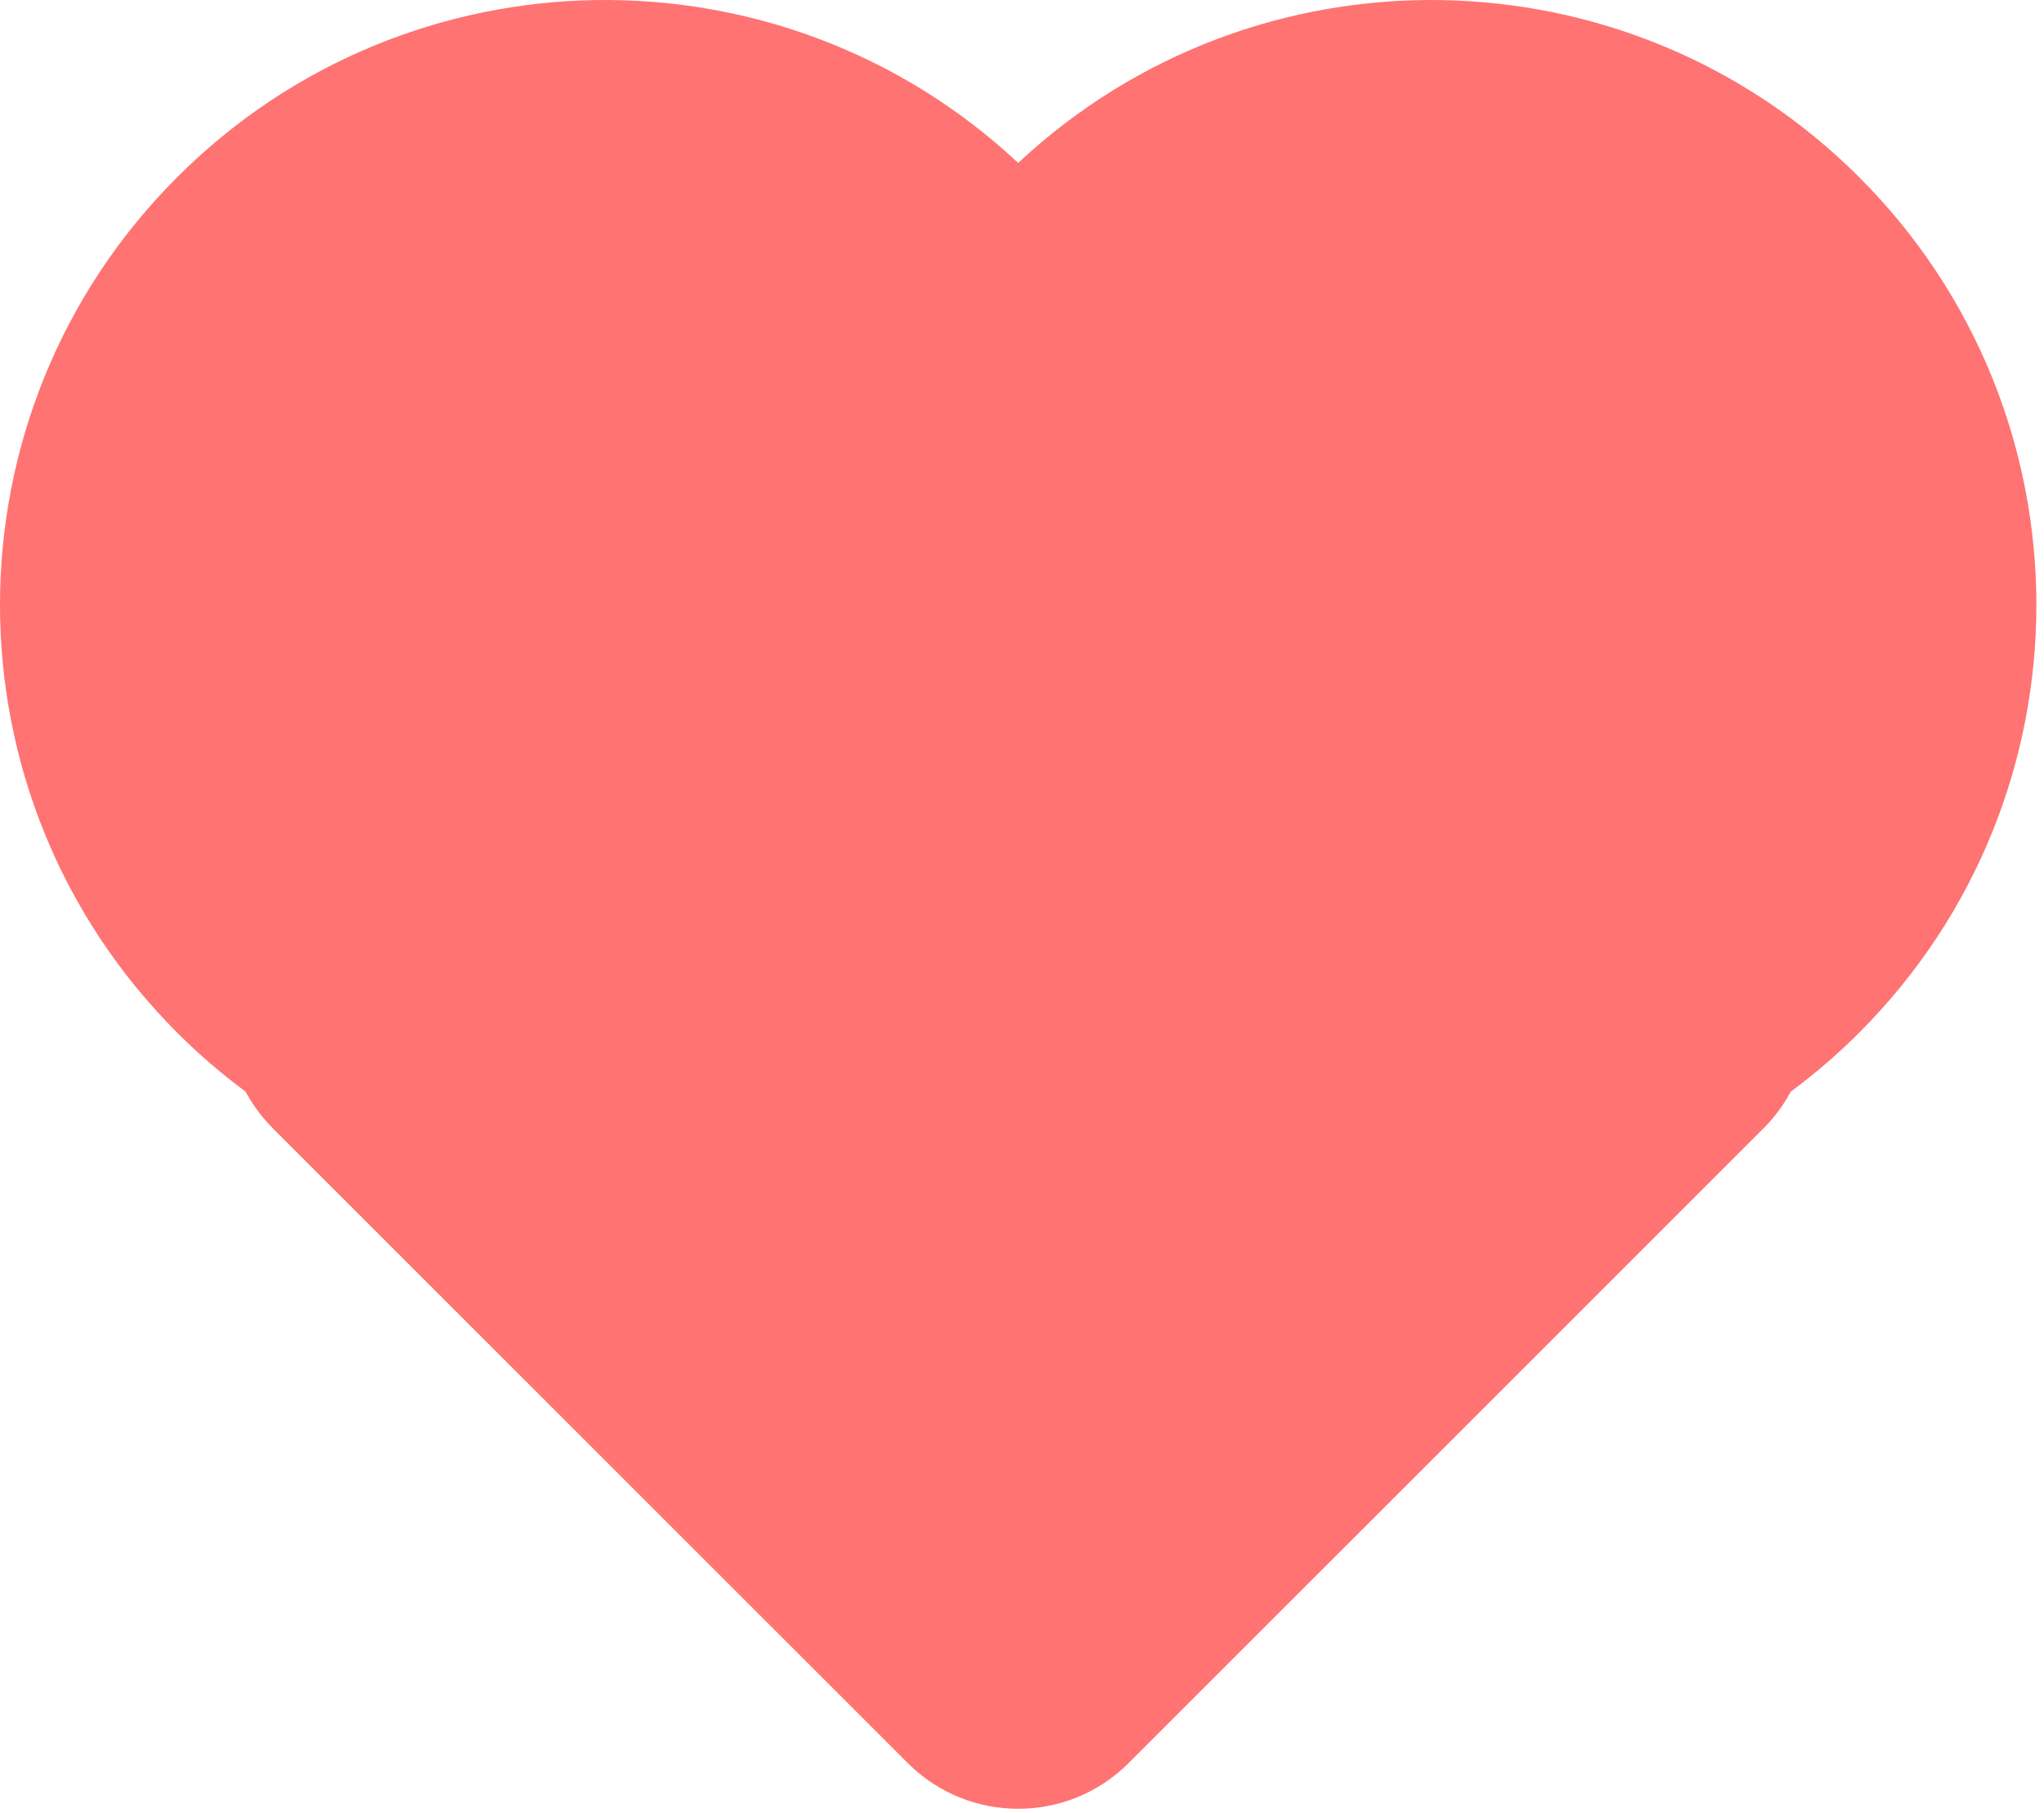 <svg width="124" height="110" viewBox="0 0 124 110" fill="none" xmlns="http://www.w3.org/2000/svg">
<path fill-rule="evenodd" clip-rule="evenodd" d="M14.9 66.241C13.451 65.169 12.064 63.977 10.751 62.664C-3.584 48.329 -3.584 25.087 10.751 10.751C24.792 -3.289 47.377 -3.578 61.769 9.886C76.161 -3.578 98.746 -3.289 112.786 10.751C127.122 25.087 127.122 48.329 112.786 62.664C111.474 63.977 110.086 65.169 108.638 66.241C108.209 67.041 107.658 67.793 106.983 68.468L68.468 106.983C64.768 110.682 58.77 110.682 55.07 106.983L16.555 68.468C15.88 67.793 15.328 67.041 14.9 66.241Z" fill="#FF7373"/>
</svg>
